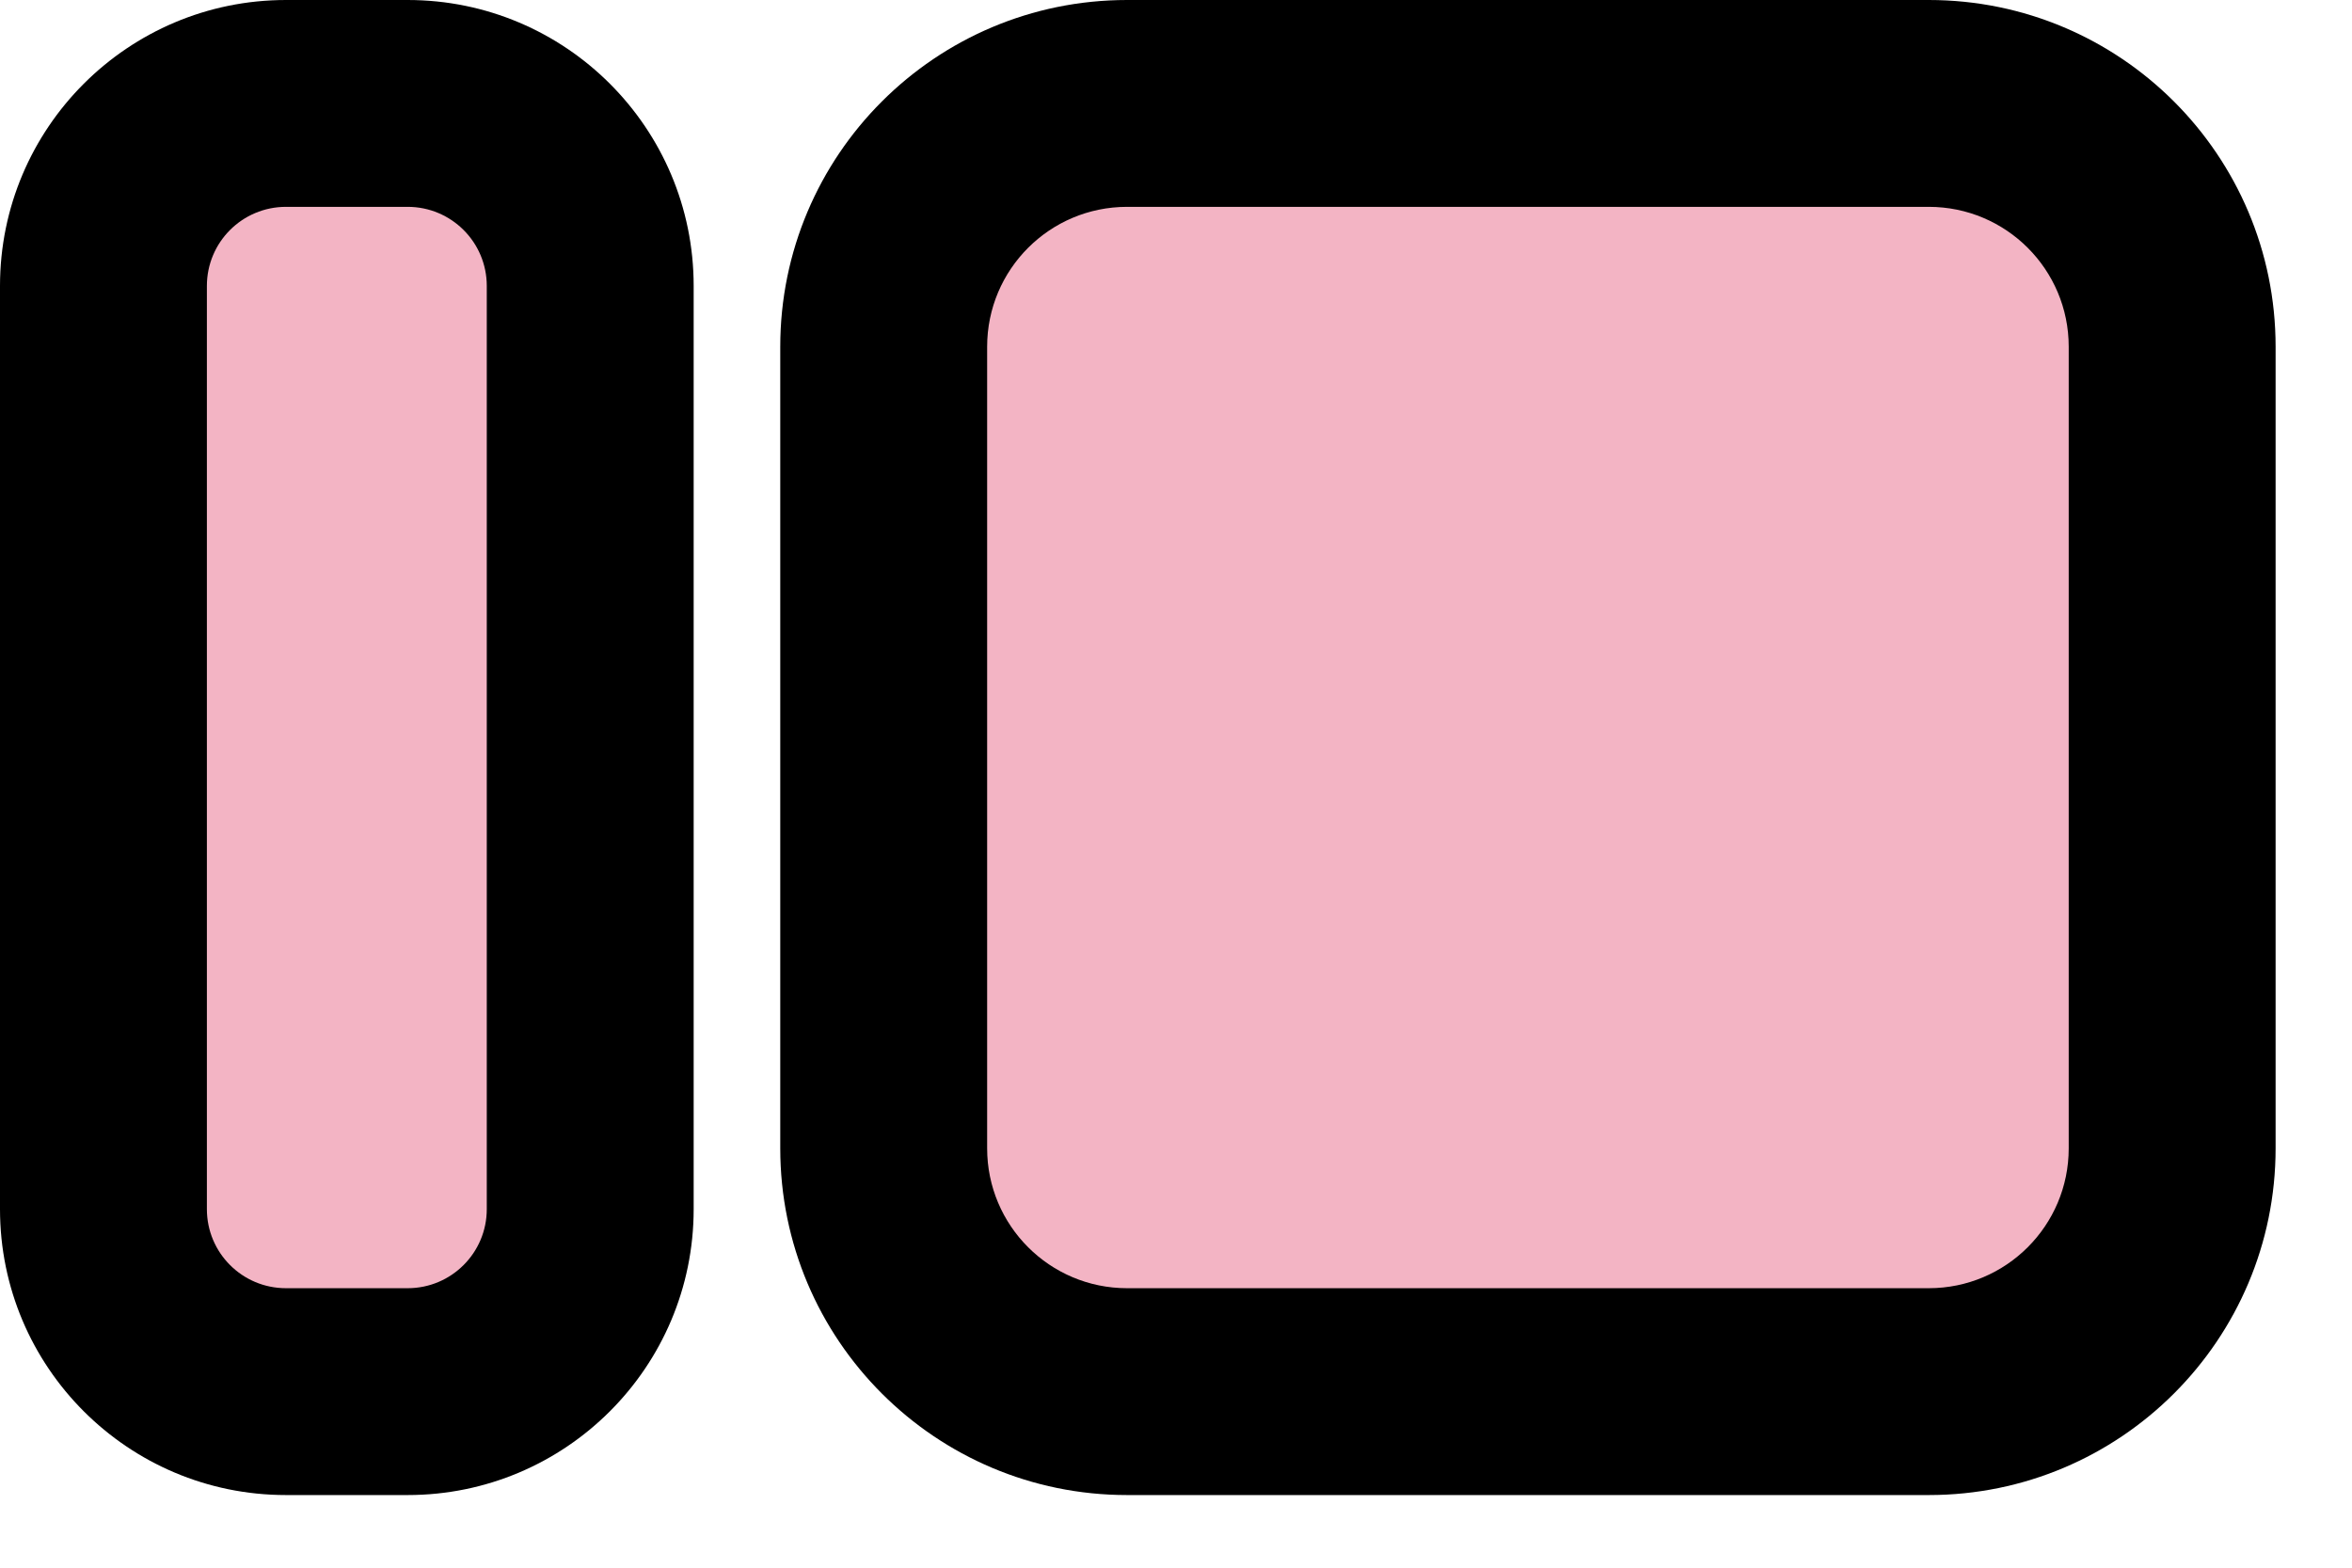 <svg width="27" height="18" viewBox="0 0 27 18" fill="none" xmlns="http://www.w3.org/2000/svg">
<g id="Card">
<path id="Rectangle 56" d="M1.187 3.283C1.187 2.126 2.125 1.187 3.283 1.187H4.68C5.837 1.187 6.775 2.126 6.775 3.283V13.883C6.775 15.04 5.837 15.979 4.68 15.979H3.283C2.125 15.979 1.187 15.04 1.187 13.883V3.283Z" fill="#F3B4C4"/>
<path id="Rectangle 56 (Stroke)" fill-rule="evenodd" clip-rule="evenodd" d="M0 3.283C0 1.47 1.47 0 3.283 0H4.68C6.493 0 7.963 1.47 7.963 3.283V13.883C7.963 15.696 6.493 17.166 4.68 17.166H3.283C1.47 17.166 0 15.696 0 13.883V3.283ZM3.283 2.375C2.781 2.375 2.375 2.781 2.375 3.283V13.883C2.375 14.385 2.781 14.791 3.283 14.791H4.68C5.181 14.791 5.588 14.385 5.588 13.883V3.283C5.588 2.781 5.181 2.375 4.68 2.375H3.283Z" fill="black"/>
<path id="Rectangle 57" d="M10.144 3.981C10.144 2.438 11.395 1.187 12.938 1.187H22.141C23.684 1.187 24.935 2.438 24.935 3.981V13.185C24.935 14.728 23.684 15.979 22.141 15.979H12.938C11.395 15.979 10.144 14.728 10.144 13.185V3.981Z" fill="#F3B4C4"/>
<path id="Rectangle 57 (Stroke)" fill-rule="evenodd" clip-rule="evenodd" d="M8.957 3.981C8.957 1.782 10.739 0 12.938 0H22.142C24.34 0 26.123 1.782 26.123 3.981V13.185C26.123 15.383 24.34 17.166 22.142 17.166H12.938C10.739 17.166 8.957 15.383 8.957 13.185V3.981ZM12.938 2.375C12.051 2.375 11.332 3.094 11.332 3.981V13.185C11.332 14.072 12.051 14.791 12.938 14.791H22.142C23.029 14.791 23.748 14.072 23.748 13.185V3.981C23.748 3.094 23.029 2.375 22.142 2.375H12.938Z" fill="black"/>
</g>
</svg>
